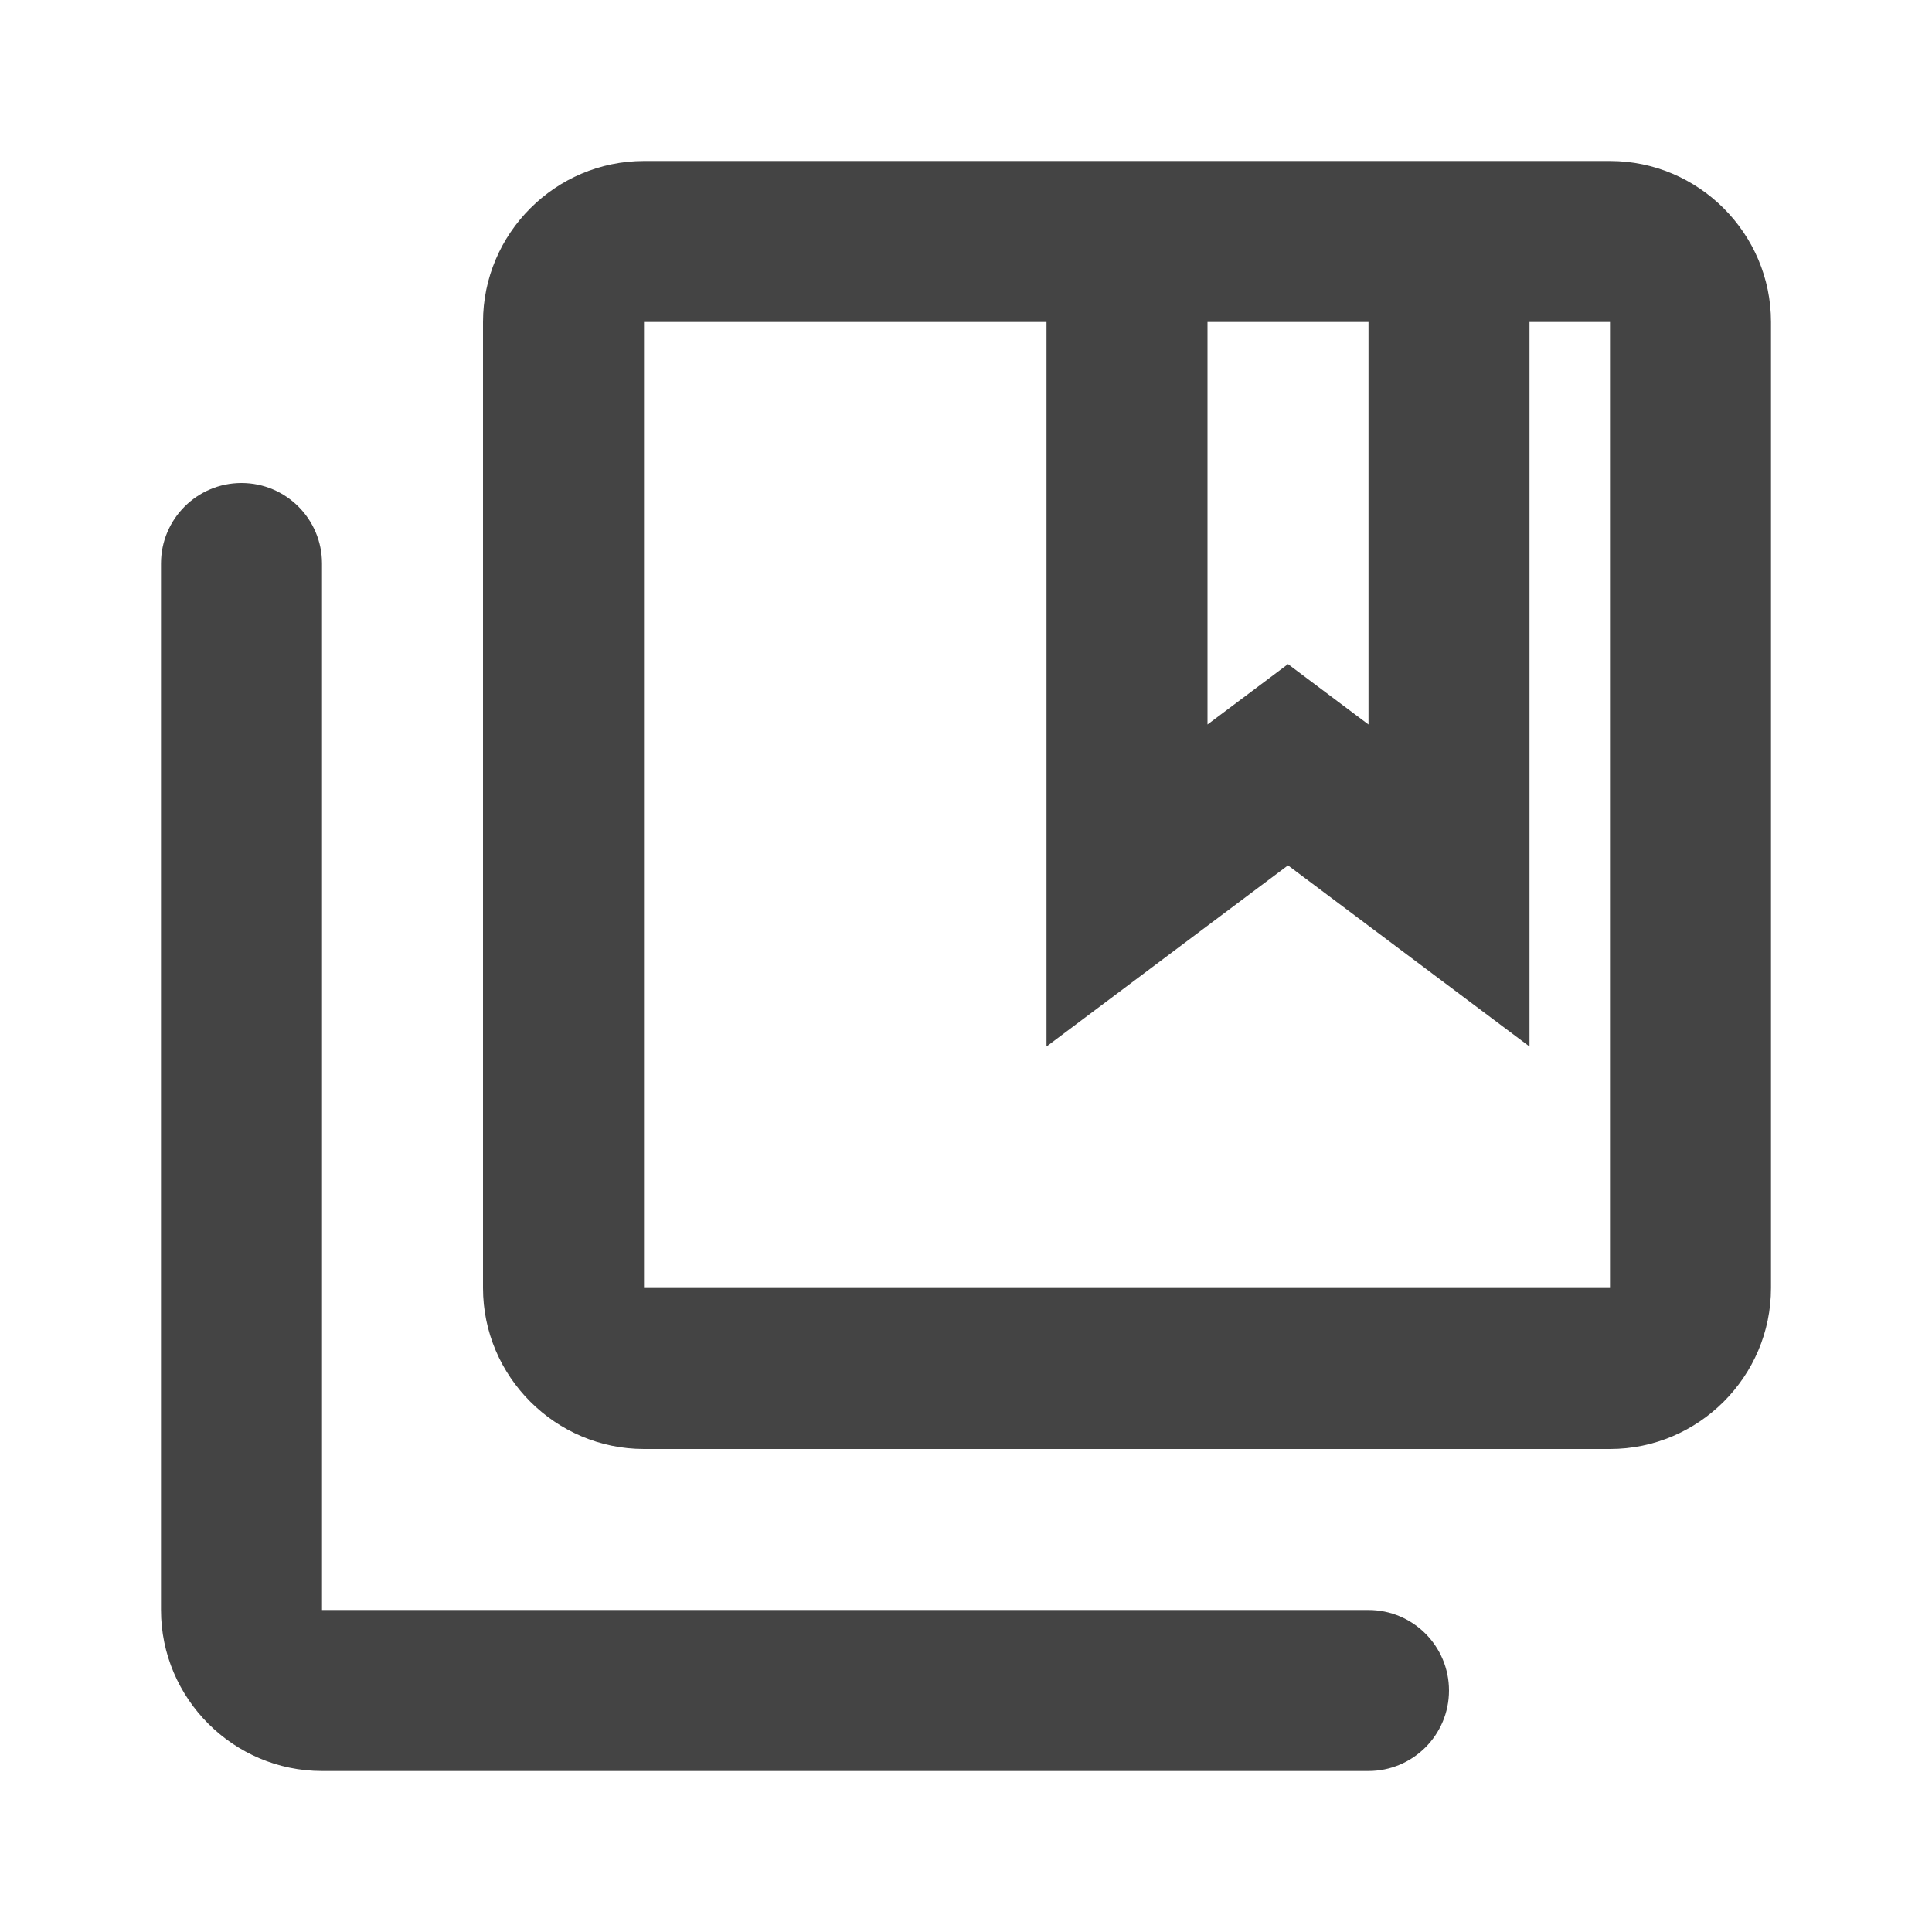 <svg width="24" height="24" viewBox="0 0 24 24" fill="none" xmlns="http://www.w3.org/2000/svg">
<path d="M4 7C4 6.448 3.552 6 3 6C2.448 6 2 6.448 2 7V20C2 21.1 2.9 22 4 22H17C17.552 22 18 21.552 18 21C18 20.448 17.552 20 17 20H4V7ZM20 2H8C6.9 2 6 2.9 6 4V16C6 17.1 6.9 18 8 18H20C21.1 18 22 17.1 22 16V4C22 2.9 21.1 2 20 2ZM17 4V9L16 8.25L15 9V4H17ZM20 16H8V4H13V13L16 10.75L19 13V4H20V16Z" fill="#444444"/>
</svg>
